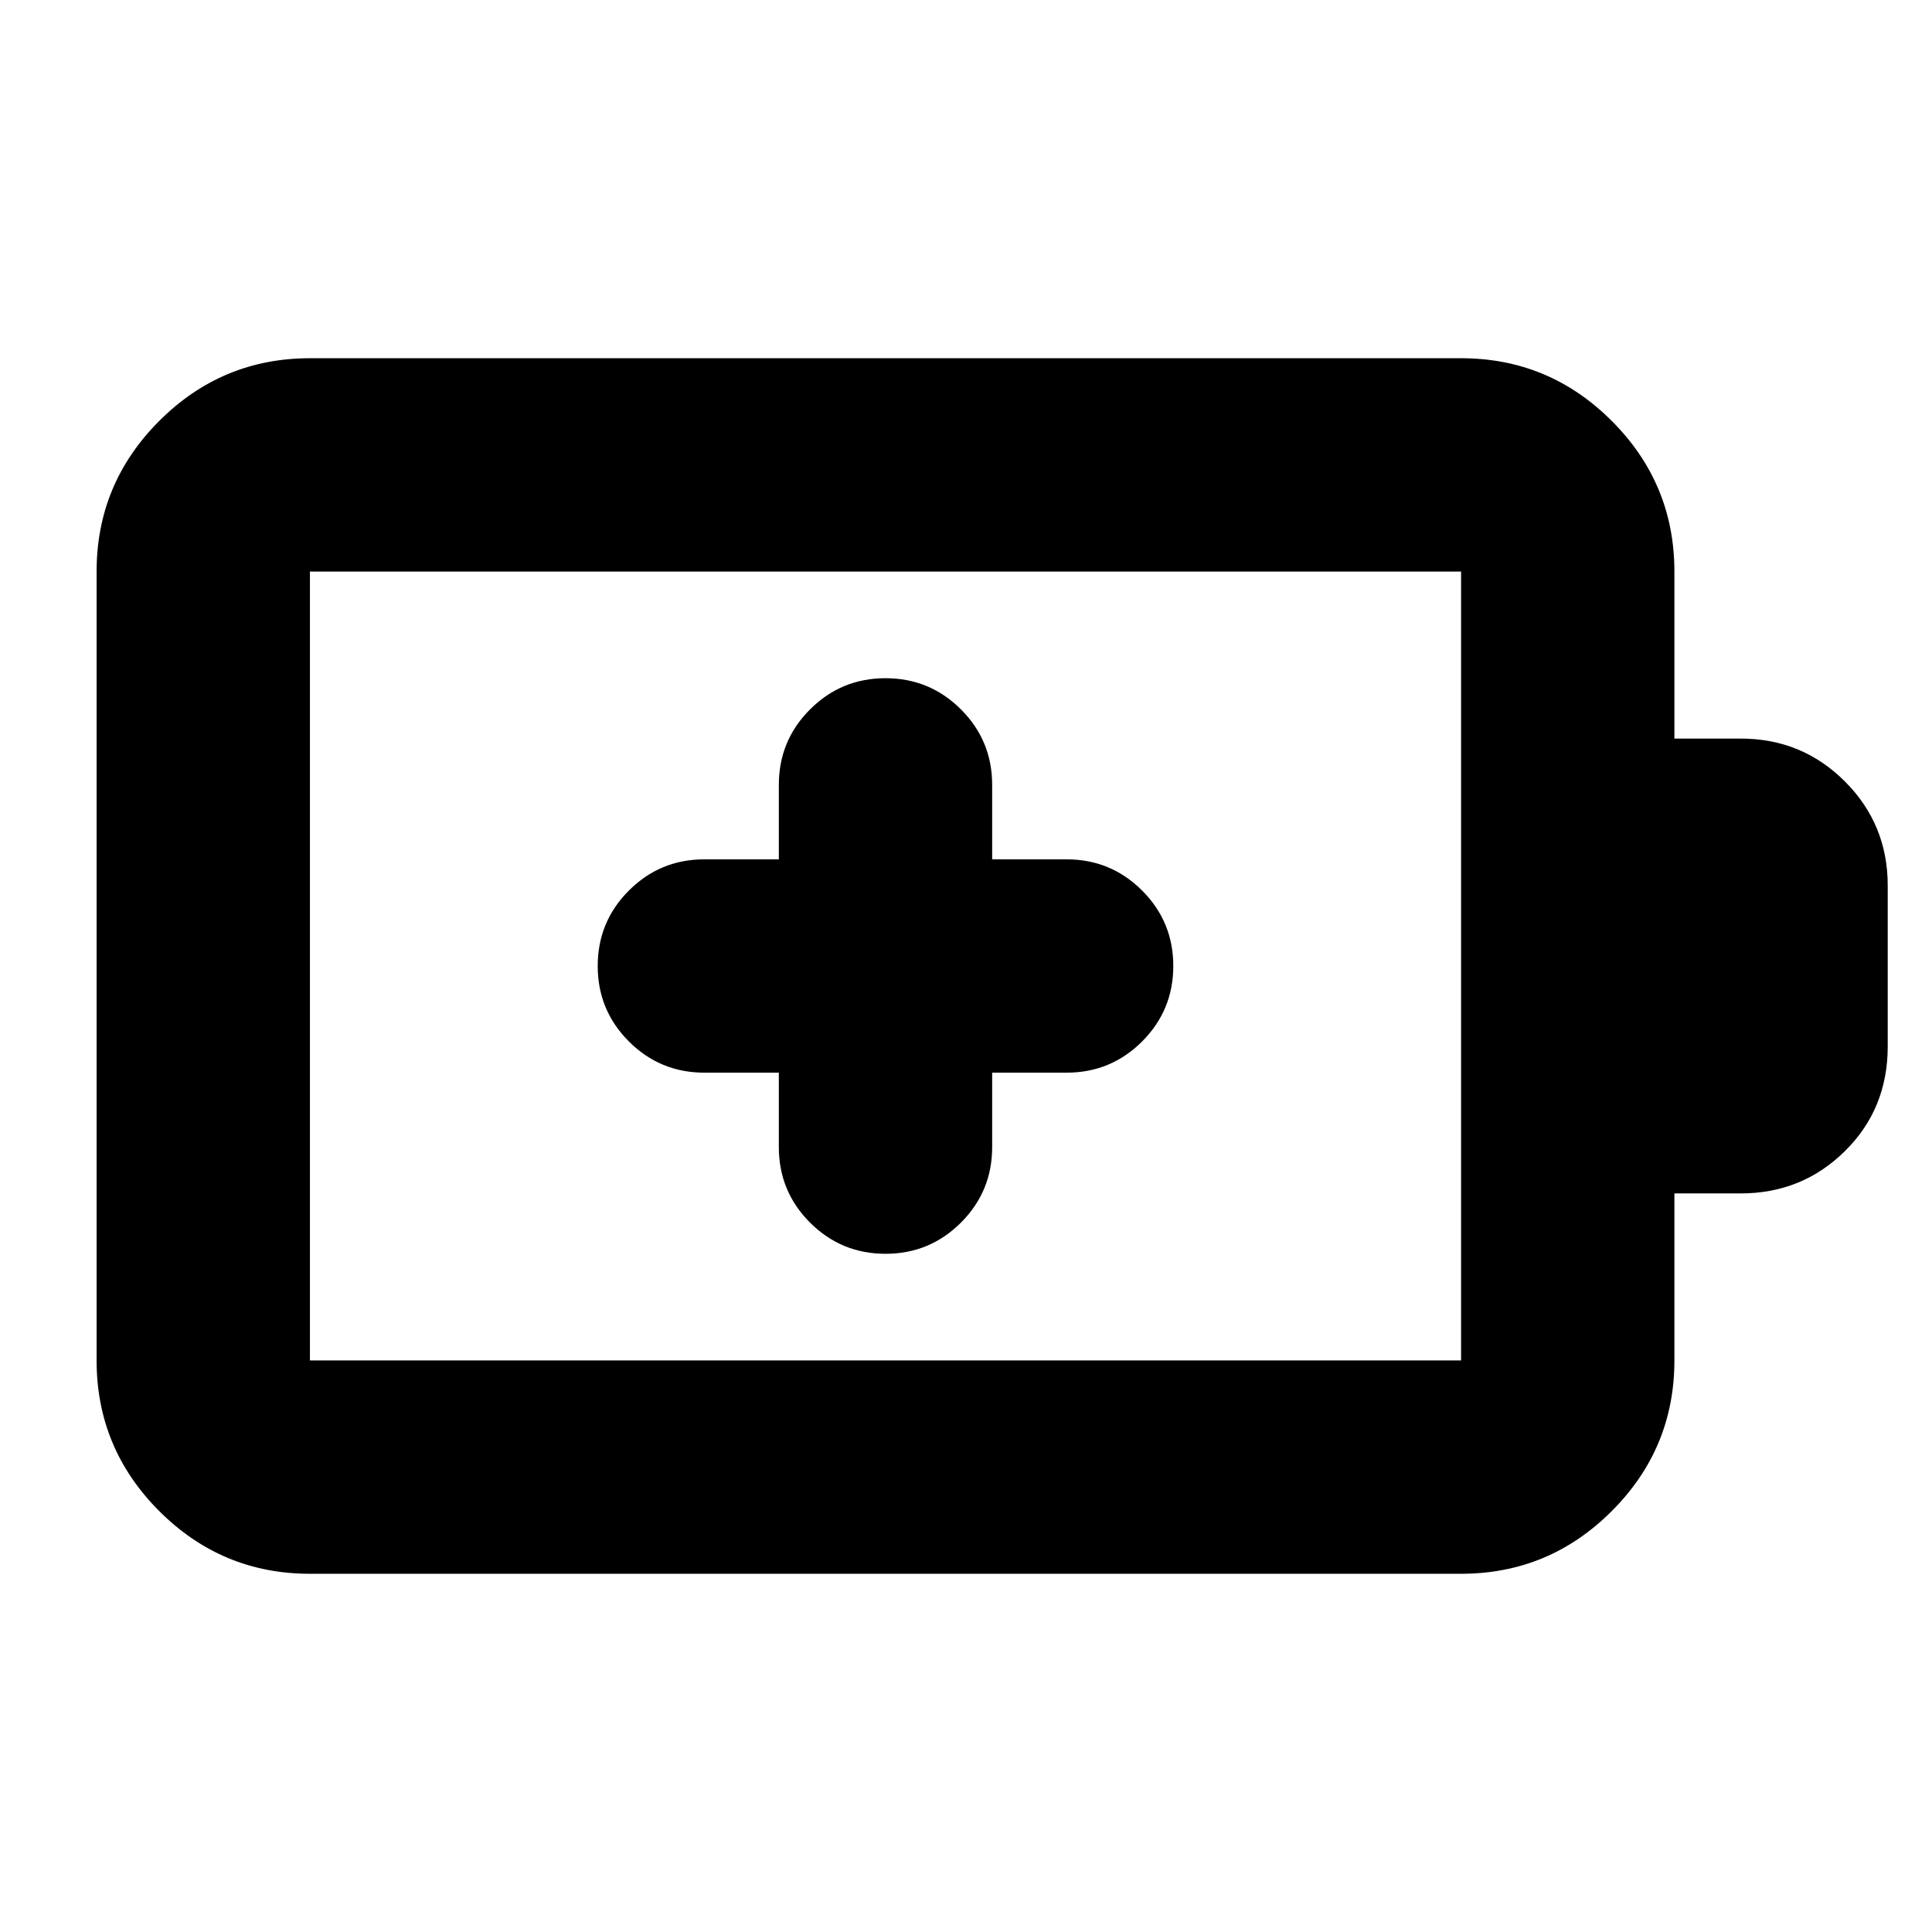 <svg xmlns="http://www.w3.org/2000/svg" height="24" viewBox="0 -960 960 960" width="24"><path d="M387-427v37q0 22 15.5 37.5T440-337q22 0 37.5-15.5T493-390v-37h37q22 0 37.5-15.5T583-480q0-22-15.5-37.5T530-533h-37v-37q0-22-15.5-37.5T440-623q-22 0-37.5 15.5T387-570v37h-37q-22 0-37.5 15.5T297-480q0 22 15.5 37.5T350-427h37ZM154-284h572v-392H154v392Zm0 106q-43.72 0-74.86-31.14Q48-240.27 48-284v-392q0-43.72 31.14-74.86T154-782h572q43.72 0 74.86 31.14T832-676v83h33q30.42 0 51.71 21.29T938-520v80q0 31-21.29 52T865-367h-33v83q0 43.73-31.14 74.86Q769.72-178 726-178H154Zm0-106v-392 392Z"/></svg>